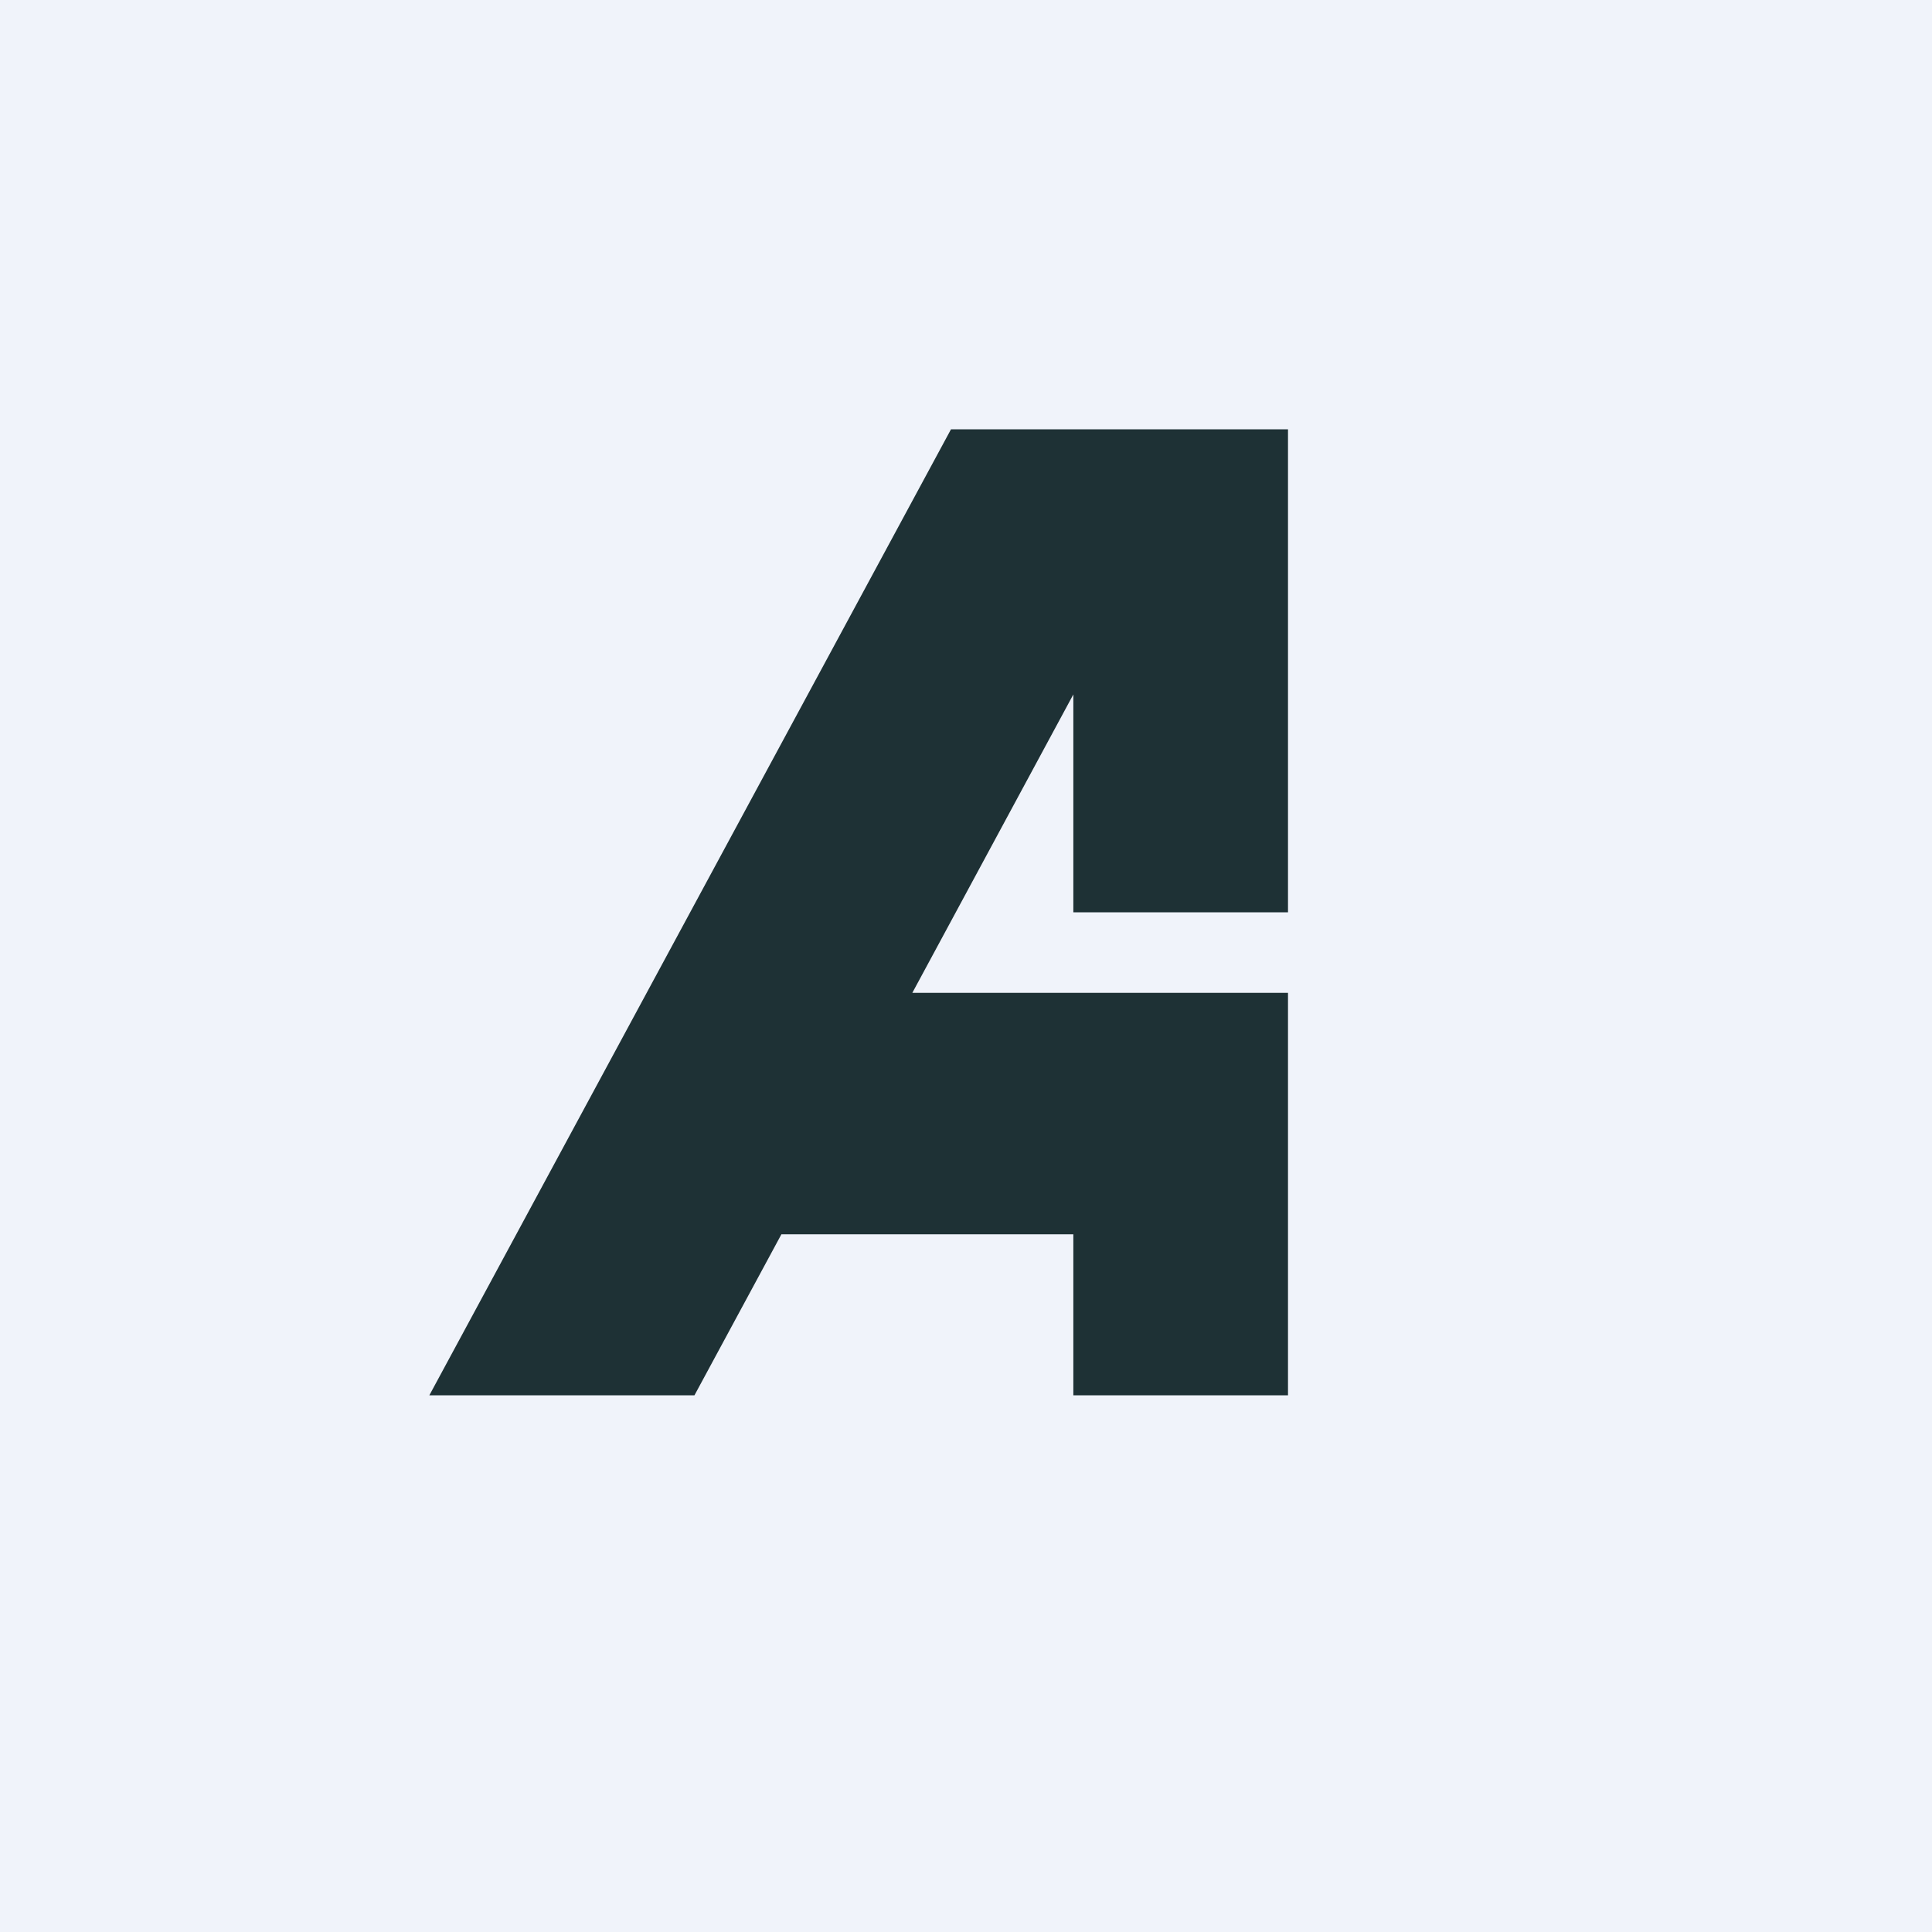 <!-- by TradingView --><svg width="18" height="18" viewBox="0 0 18 18" xmlns="http://www.w3.org/2000/svg"><path fill="#F0F3FA" d="M0 0h18v18H0z"/><path d="M10 4H8.86L4 13h2.47l.81-1.5H10V13h2V9.25H8.5L10 6.47V8.5h2V4h-2Z" fill="#1E3135"/></svg>